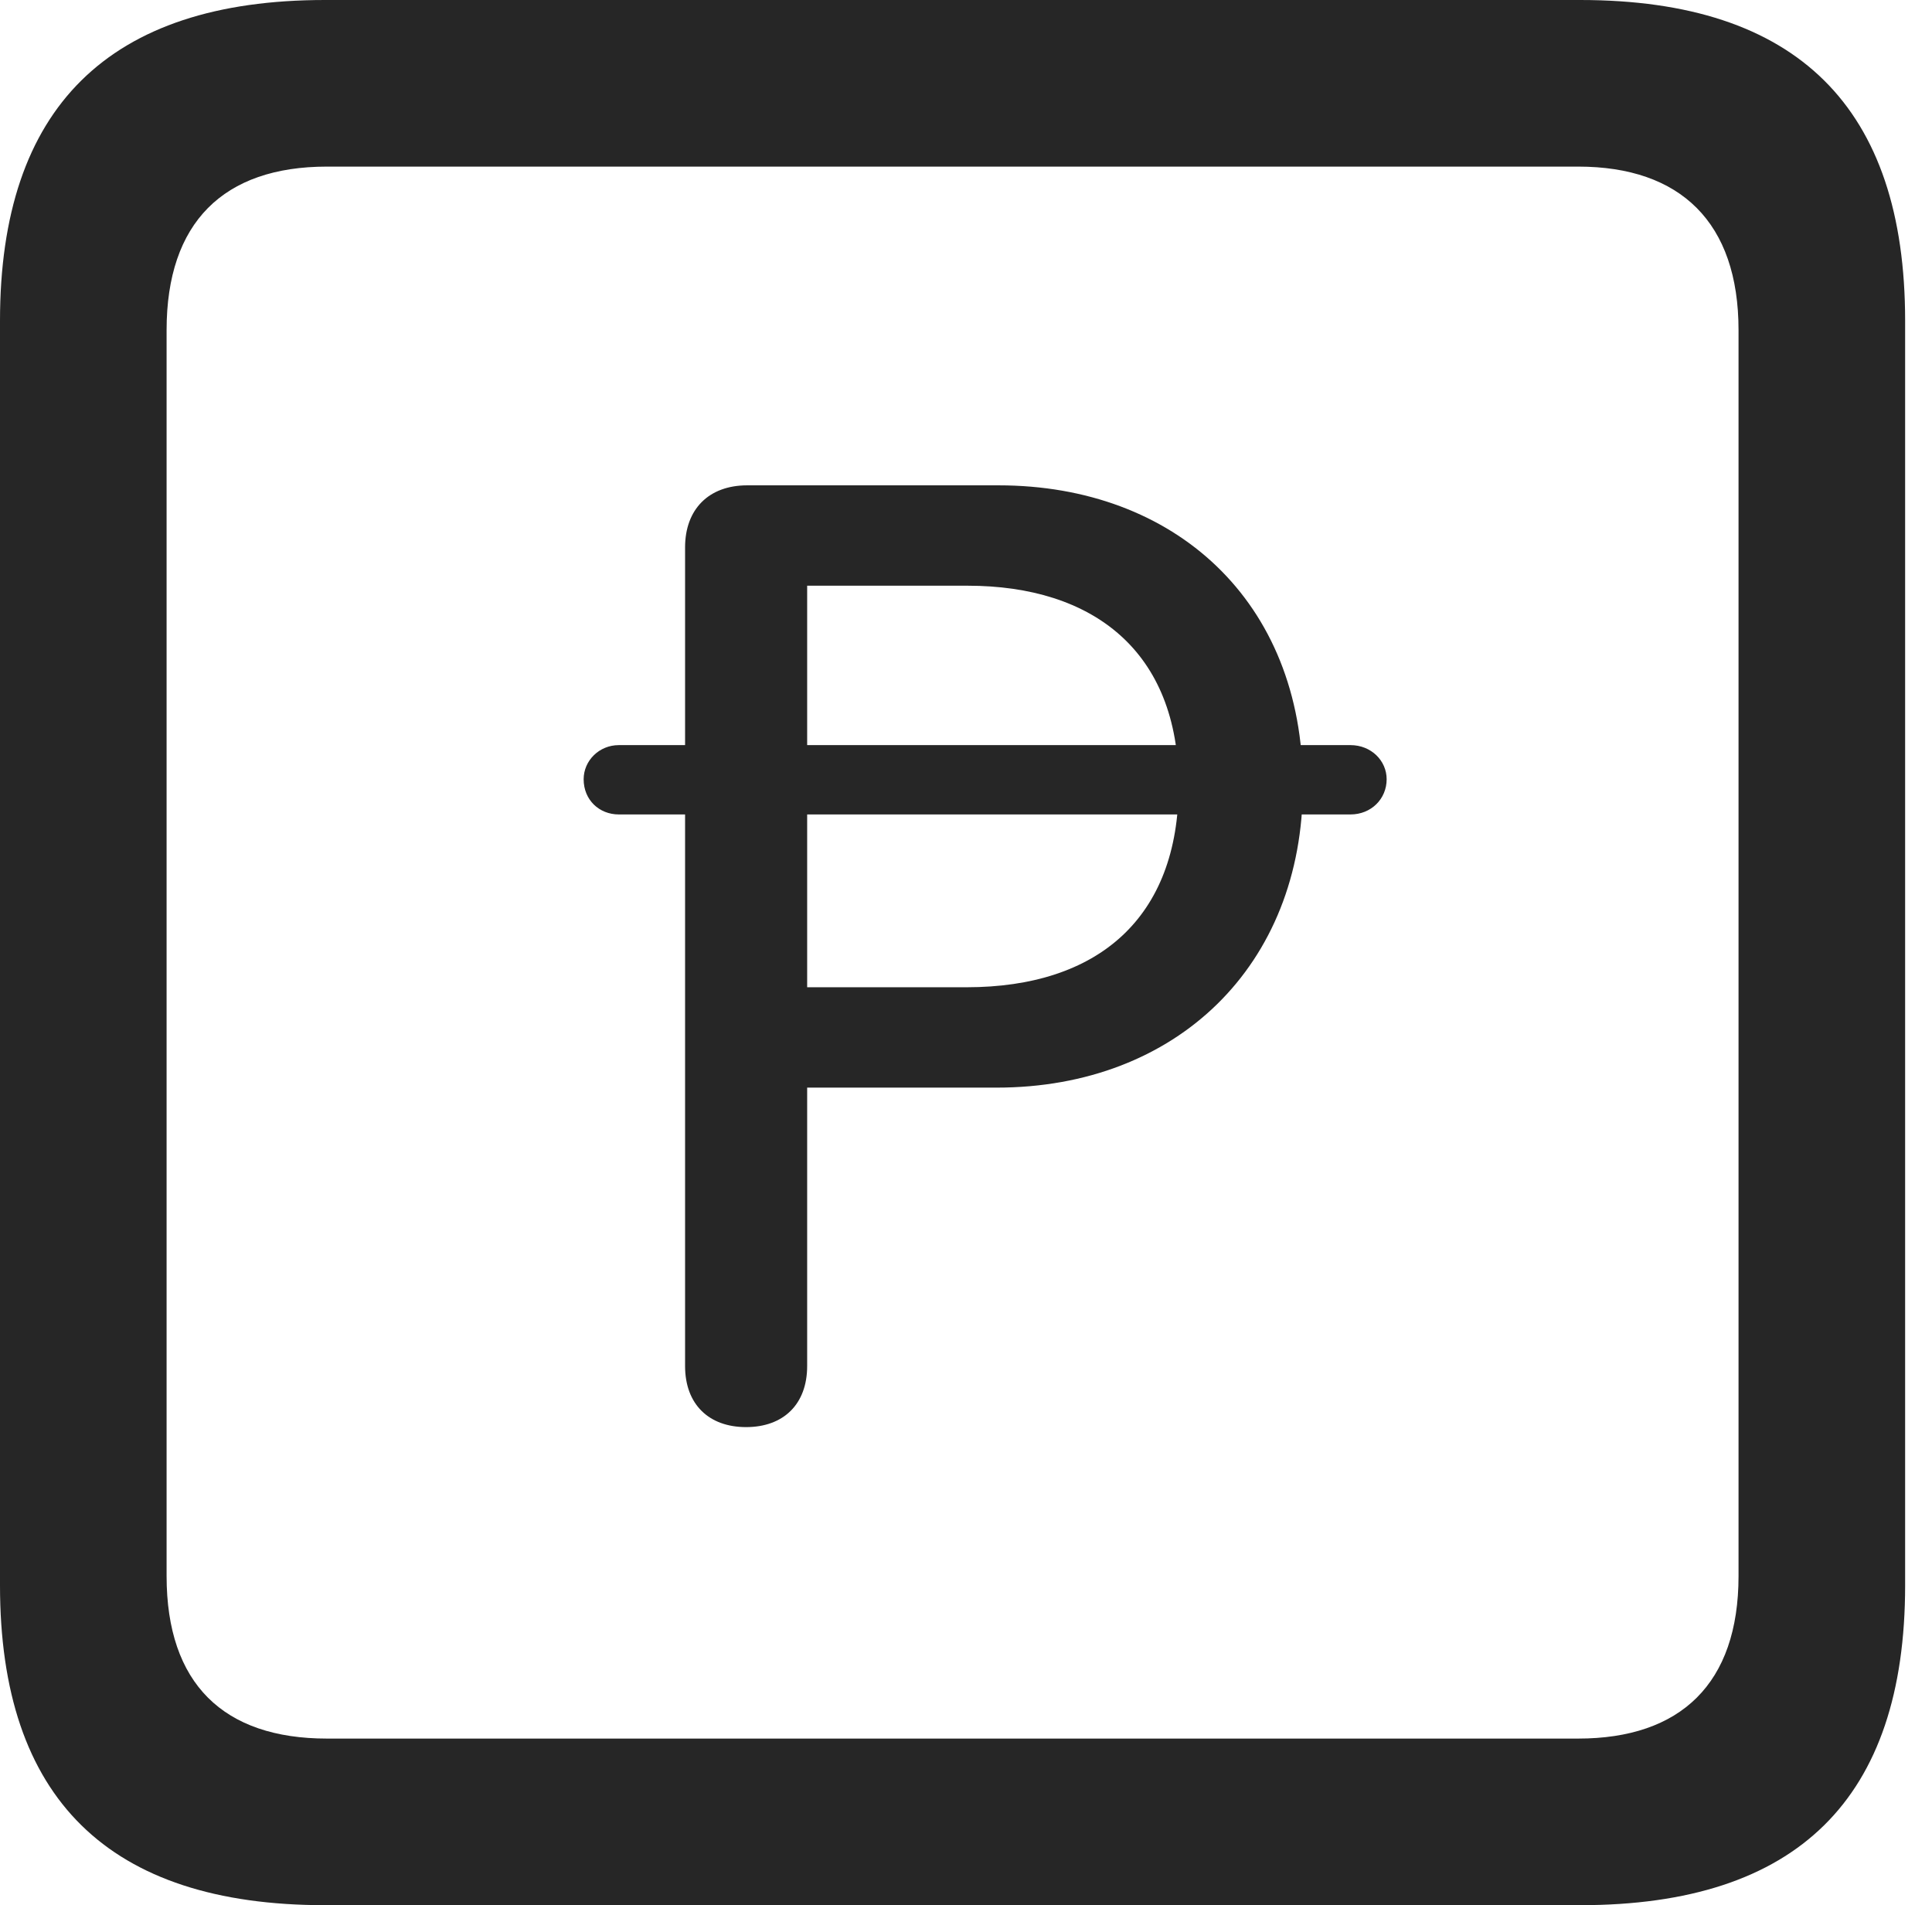 <?xml version="1.0" encoding="UTF-8"?>
<!--Generator: Apple Native CoreSVG 326-->
<!DOCTYPE svg
PUBLIC "-//W3C//DTD SVG 1.1//EN"
       "http://www.w3.org/Graphics/SVG/1.1/DTD/svg11.dtd">
<svg version="1.1" xmlns="http://www.w3.org/2000/svg" xmlns:xlink="http://www.w3.org/1999/xlink" viewBox="0 0 25.525 25.17">
 <g>
  <rect height="25.17" opacity="0" width="25.525" x="0" y="0"/>
  <path d="M4.293 25.17L20.877 25.17C23.748 25.17 25.17 23.762 25.17 20.945L25.17 4.238C25.17 1.422 23.748 0 20.877 0L4.293 0C1.436 0 0 1.422 0 4.238L0 20.945C0 23.762 1.436 25.17 4.293 25.17ZM4.32 22.969C2.953 22.969 2.201 22.244 2.201 20.822L2.201 4.361C2.201 2.939 2.953 2.201 4.32 2.201L20.85 2.201C22.203 2.201 22.969 2.939 22.969 4.361L22.969 20.822C22.969 22.244 22.203 22.969 20.85 22.969Z" fill="black" fill-opacity="0.85"/>
  <path d="M9.857 18.854C10.35 18.854 10.664 18.553 10.664 18.047L10.664 14.369L13.166 14.369C15.545 14.369 17.213 12.756 17.213 10.377C17.213 7.943 15.518 6.412 13.193 6.412L9.871 6.412C9.365 6.412 9.051 6.727 9.051 7.232L9.051 18.047C9.051 18.553 9.365 18.854 9.857 18.854ZM10.664 13.043L10.664 7.738L12.783 7.738C14.438 7.738 15.572 8.6 15.572 10.377C15.572 12.127 14.506 13.043 12.77 13.043ZM7.711 10.295C7.711 10.568 7.916 10.76 8.176 10.76L17.842 10.76C18.115 10.76 18.32 10.555 18.32 10.295C18.32 10.049 18.115 9.844 17.842 9.844L8.176 9.844C7.916 9.844 7.711 10.049 7.711 10.295Z" fill="black" fill-opacity="0.85"/>
 </g>
</svg>
